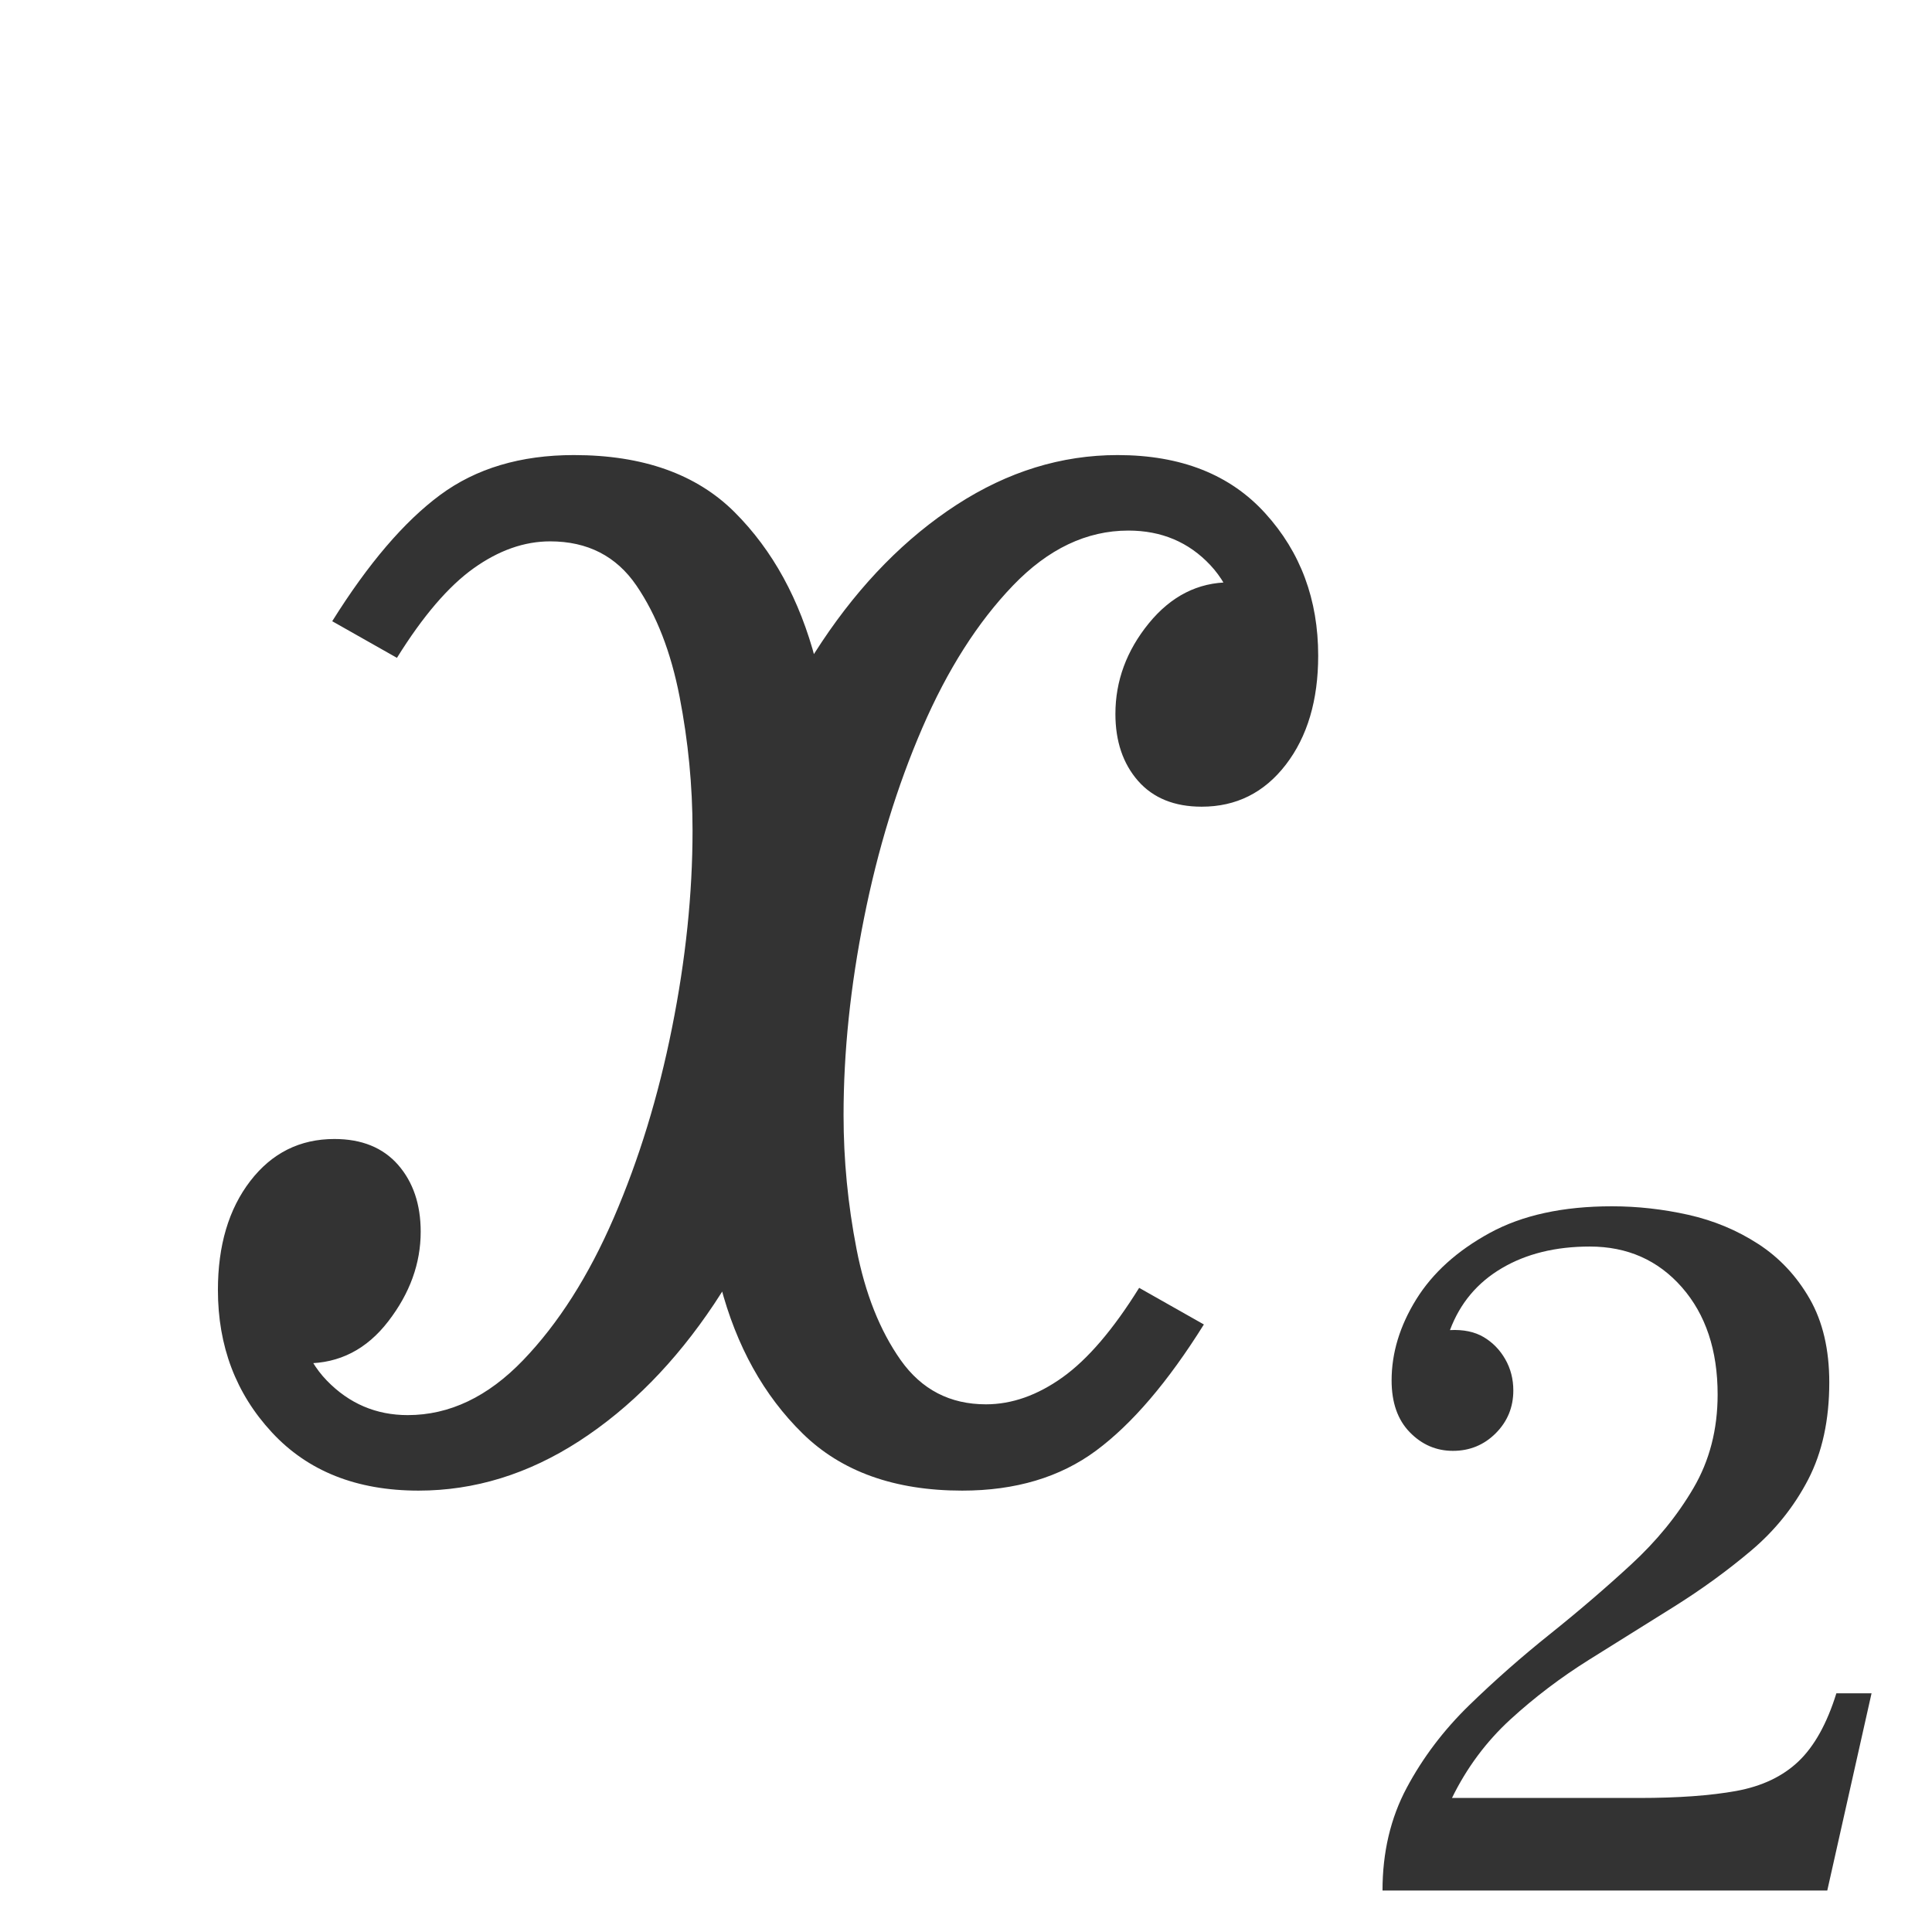 <?xml version="1.0" encoding="utf-8"?>
<svg viewBox="0 0 24 24" xmlns="http://www.w3.org/2000/svg">
  <path d="M 11.953 18.517 Q 10.693 18.517 9.97 17.807 Q 9.246 17.097 8.951 15.971 Q 8.657 14.845 8.657 13.613 Q 8.657 11.951 9.072 10.504 Q 9.487 9.057 10.211 7.971 Q 10.935 6.886 11.886 6.269 Q 12.837 5.653 13.883 5.653 Q 15.062 5.653 15.718 6.377 Q 16.375 7.1 16.375 8.145 Q 16.375 8.976 15.973 9.499 Q 15.571 10.021 14.928 10.021 Q 14.419 10.021 14.137 9.7 Q 13.856 9.378 13.856 8.869 Q 13.856 8.253 14.271 7.743 Q 14.687 7.234 15.276 7.234 Q 15.759 7.234 15.96 7.556 Q 16.161 7.877 16.161 8.253 L 15.437 8.253 Q 15.437 7.449 15.035 7.02 Q 14.633 6.591 14.017 6.591 Q 13.239 6.591 12.583 7.274 Q 11.926 7.958 11.457 9.043 Q 10.988 10.129 10.734 11.402 Q 10.479 12.675 10.479 13.854 Q 10.479 14.685 10.64 15.515 Q 10.801 16.346 11.189 16.896 Q 11.578 17.445 12.248 17.445 Q 12.73 17.445 13.199 17.11 Q 13.668 16.775 14.151 15.998 L 14.955 16.453 Q 14.285 17.525 13.615 18.021 Q 12.945 18.517 11.953 18.517 Z M 5.199 18.517 Q 4.047 18.517 3.377 17.793 Q 2.707 17.07 2.707 16.025 Q 2.707 15.194 3.109 14.671 Q 3.511 14.149 4.154 14.149 Q 4.663 14.149 4.945 14.47 Q 5.226 14.792 5.226 15.301 Q 5.226 15.891 4.824 16.413 Q 4.422 16.936 3.806 16.936 Q 3.323 16.936 3.122 16.614 Q 2.921 16.293 2.921 15.917 L 3.645 15.917 Q 3.645 16.721 4.06 17.15 Q 4.476 17.579 5.065 17.579 Q 5.843 17.579 6.499 16.896 Q 7.156 16.212 7.625 15.127 Q 8.094 14.041 8.348 12.768 Q 8.603 11.495 8.603 10.316 Q 8.603 9.485 8.442 8.655 Q 8.281 7.824 7.906 7.274 Q 7.531 6.725 6.834 6.725 Q 6.352 6.725 5.883 7.06 Q 5.414 7.395 4.931 8.172 L 4.127 7.717 Q 4.797 6.645 5.467 6.149 Q 6.137 5.653 7.129 5.653 Q 8.415 5.653 9.126 6.363 Q 9.836 7.073 10.131 8.199 Q 10.425 9.325 10.425 10.557 Q 10.425 12.219 10.01 13.666 Q 9.595 15.113 8.871 16.199 Q 8.147 17.284 7.196 17.901 Q 6.245 18.517 5.199 18.517 Z" transform="matrix(1, 0, 0, 1, 0, 0)" style="fill: rgb(51, 51, 51); white-space: pre;"/>
  <path d="M 22.812 21.035 L 23.249 21.035 L 22.699 23.485 L 17.174 23.485 Q 17.174 22.773 17.474 22.21 Q 17.774 21.648 18.249 21.185 Q 18.724 20.723 19.256 20.298 Q 19.787 19.873 20.262 19.435 Q 20.737 18.998 21.037 18.485 Q 21.337 17.973 21.337 17.323 Q 21.337 16.498 20.893 15.991 Q 20.449 15.485 19.749 15.485 Q 19.112 15.485 18.656 15.754 Q 18.199 16.023 18.012 16.523 L 17.287 17.148 Q 17.287 16.635 17.593 16.141 Q 17.899 15.648 18.506 15.316 Q 19.112 14.985 20.024 14.985 Q 20.499 14.985 20.974 15.091 Q 21.449 15.198 21.843 15.454 Q 22.237 15.71 22.481 16.135 Q 22.724 16.56 22.724 17.173 Q 22.724 17.873 22.462 18.379 Q 22.199 18.885 21.756 19.26 Q 21.312 19.635 20.793 19.96 Q 20.274 20.285 19.743 20.616 Q 19.212 20.948 18.762 21.36 Q 18.312 21.773 18.037 22.335 L 20.362 22.335 Q 21.087 22.335 21.568 22.248 Q 22.049 22.16 22.343 21.879 Q 22.637 21.598 22.812 21.035 Z M 18.049 18.023 Q 17.737 18.023 17.512 17.791 Q 17.287 17.56 17.287 17.148 L 18.012 16.523 Q 18.262 16.51 18.431 16.61 Q 18.599 16.71 18.699 16.885 Q 18.799 17.06 18.799 17.273 Q 18.799 17.585 18.581 17.804 Q 18.362 18.023 18.049 18.023 Z" transform="matrix(1, 0, 0, 1, 0, 0)" style="fill: rgb(51, 51, 51); white-space: pre;"/>
</svg>